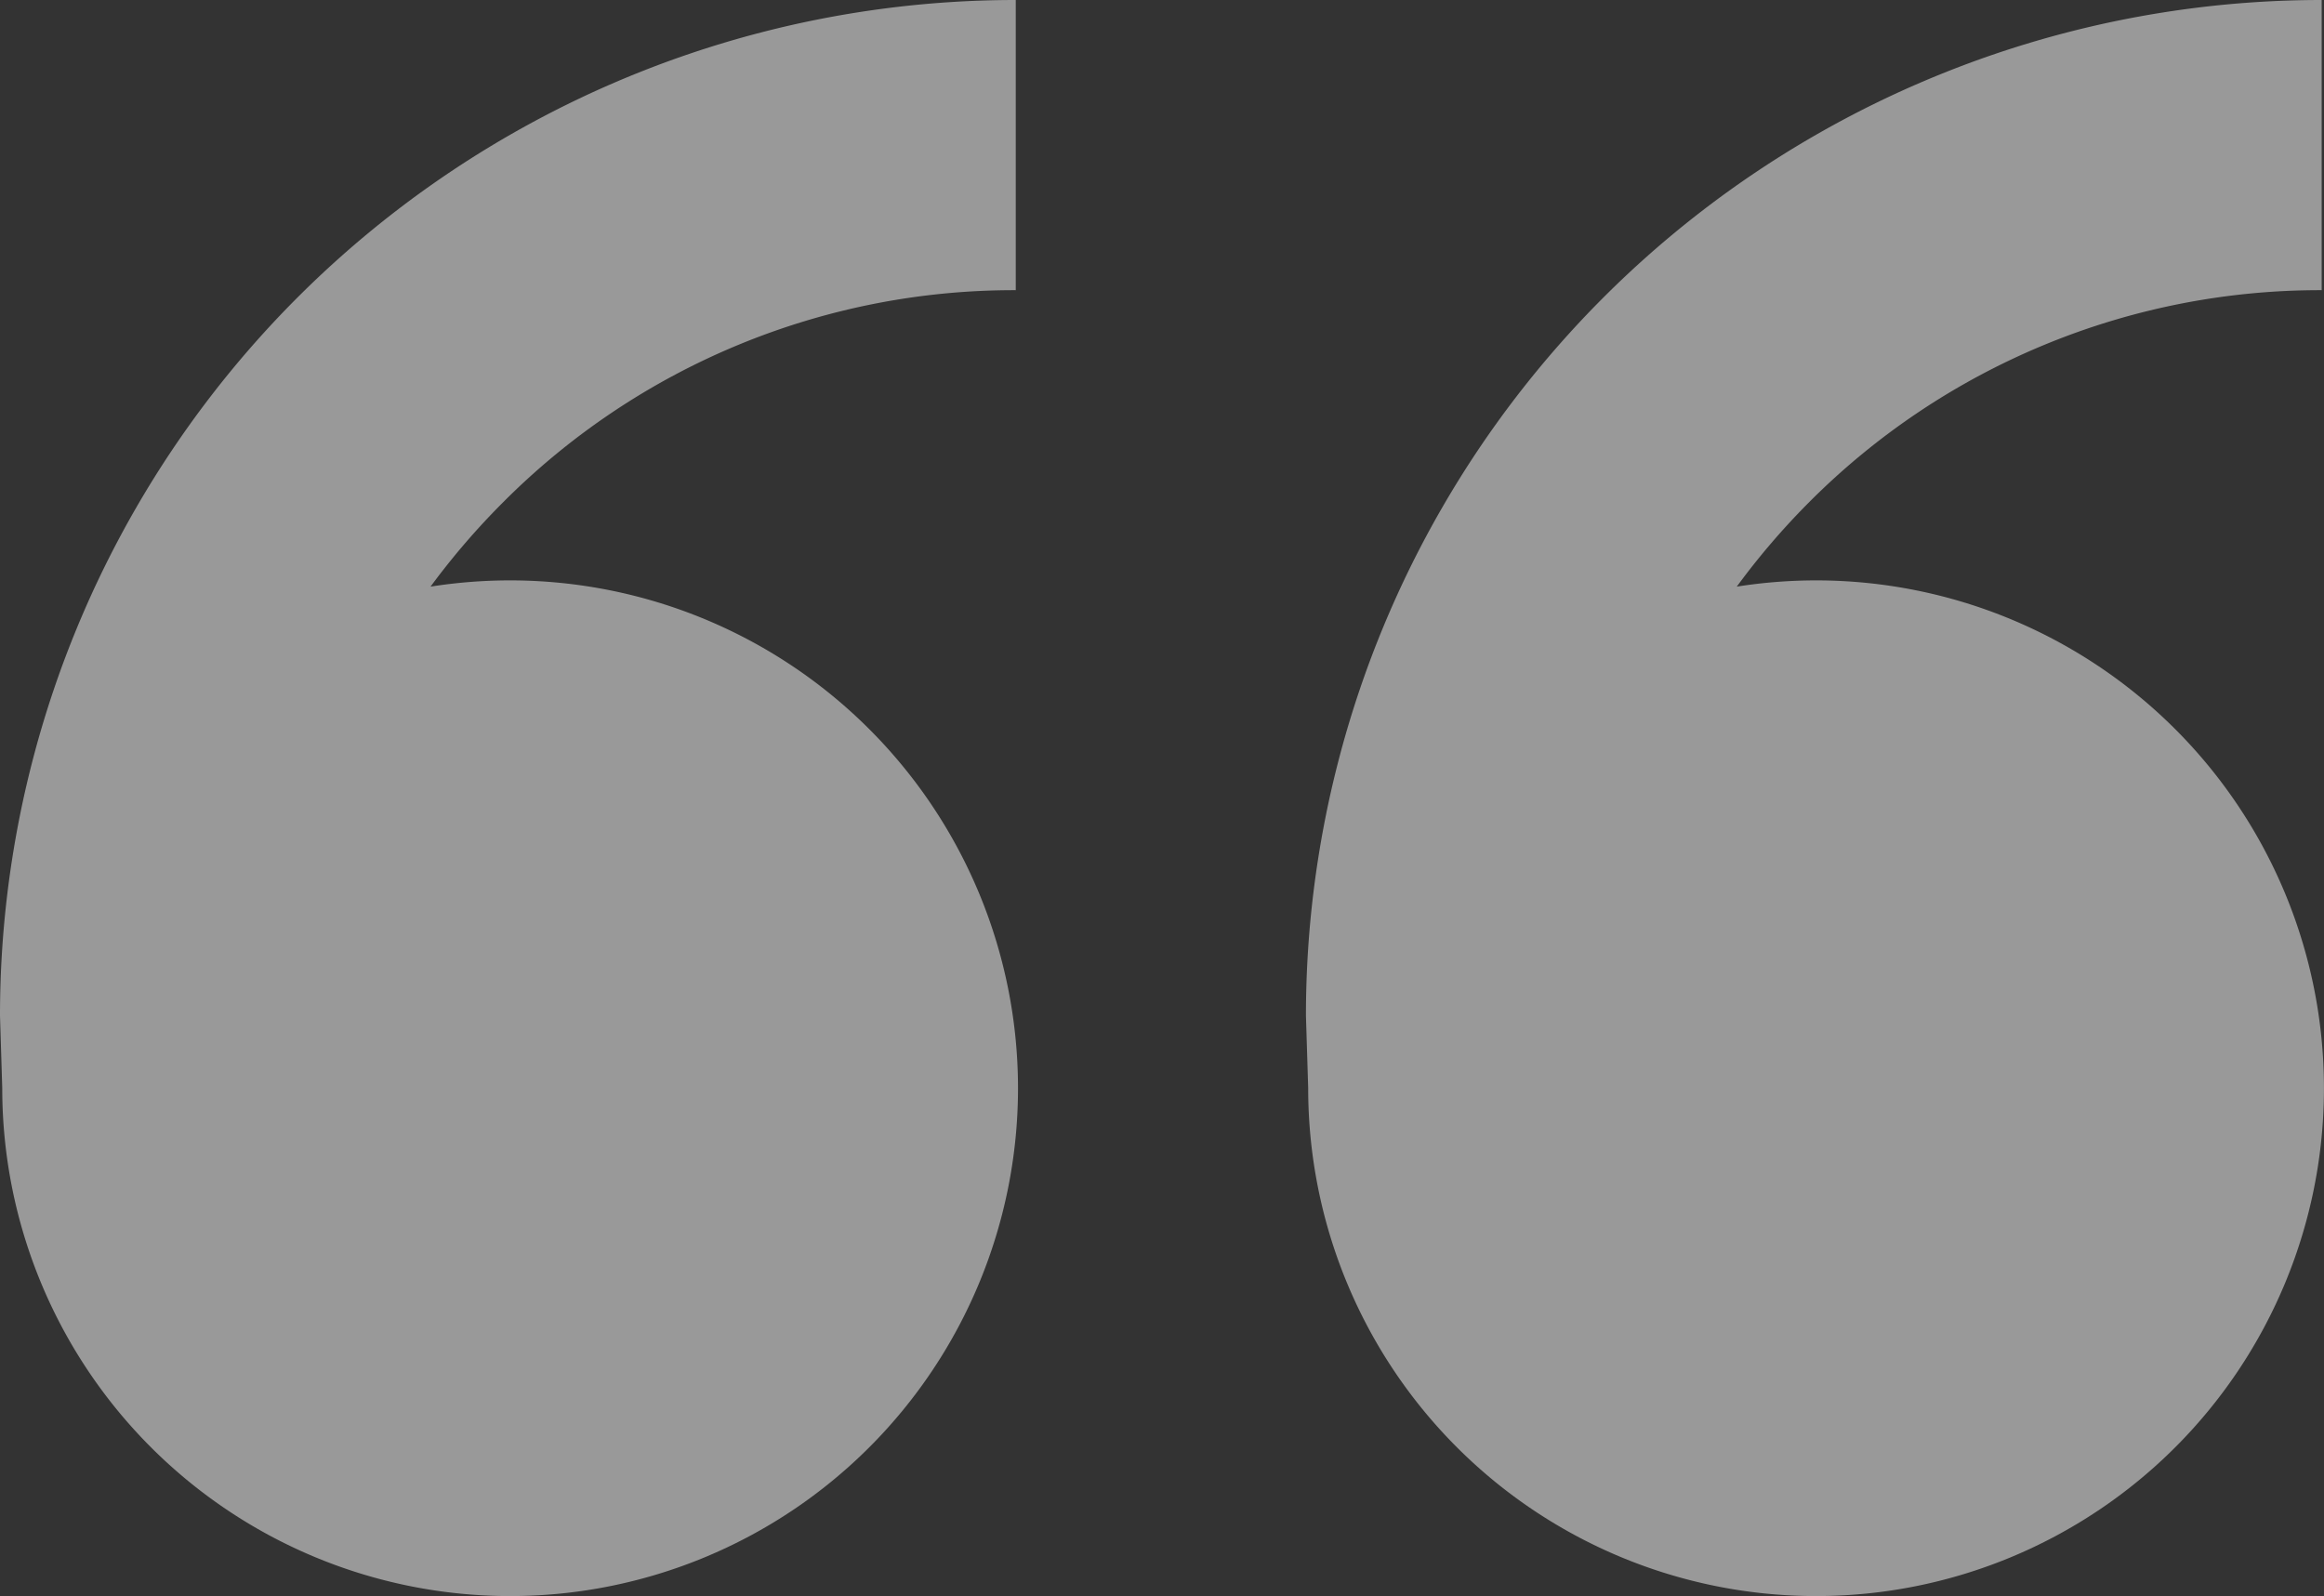 <svg xmlns="http://www.w3.org/2000/svg" viewBox="21385 6662.603 41.348 28.399">
  <rect x="21385" y="6662.603" width="41.348" height="28.399" fill="#333333" stroke="none"/>
  <defs>
    <style>
      .cls-1 {
        fill: #fff;
        opacity: 0.5;
      }
    </style>
  </defs>
  <g id="quotes" transform="translate(21385 6582.353)">
    <path id="Path_150" data-name="Path 150" class="cls-1" d="M9.076,90.577A9.036,9.036,0,1,1,.04,99.613L0,98.322A18.072,18.072,0,0,1,18.072,80.25v5.163a12.824,12.824,0,0,0-9.128,3.781A13.1,13.1,0,0,0,7.66,90.688,9.1,9.1,0,0,1,9.076,90.577Zm23.235,0a9.036,9.036,0,1,1-9.036,9.036l-.04-1.291A18.072,18.072,0,0,1,41.307,80.25v5.163a12.824,12.824,0,0,0-9.128,3.781A13.088,13.088,0,0,0,30.9,90.688,9.1,9.1,0,0,1,32.312,90.577Z"/>
  </g>
</svg>
